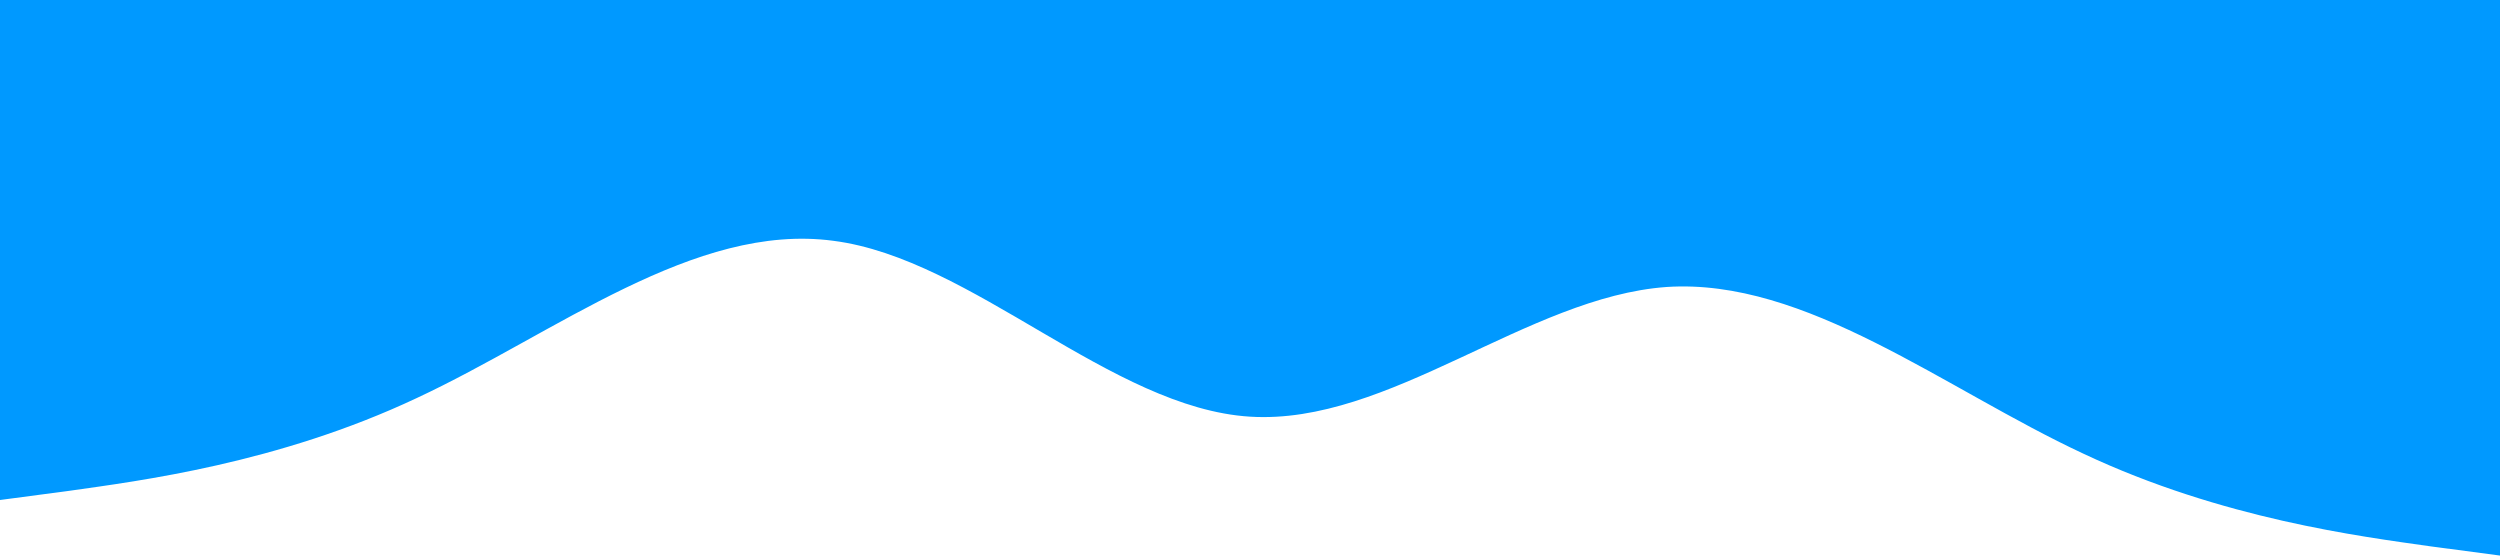<svg xmlns="http://www.w3.org/2000/svg" viewBox="0 0 1440 320"><path fill="#09f" d="M0 288l40-5.3c40-5.7 120-15.7 200-53.4C320 192 400 128 480 138.7 560 149 640 235 720 240s160-69 240-74.7c80-5.3 160 58.7 240 96 80 37.7 160 47.7 200 53.4l40 5.3V0H0z" style="--darkreader-inline-fill:#007acc"/></svg>